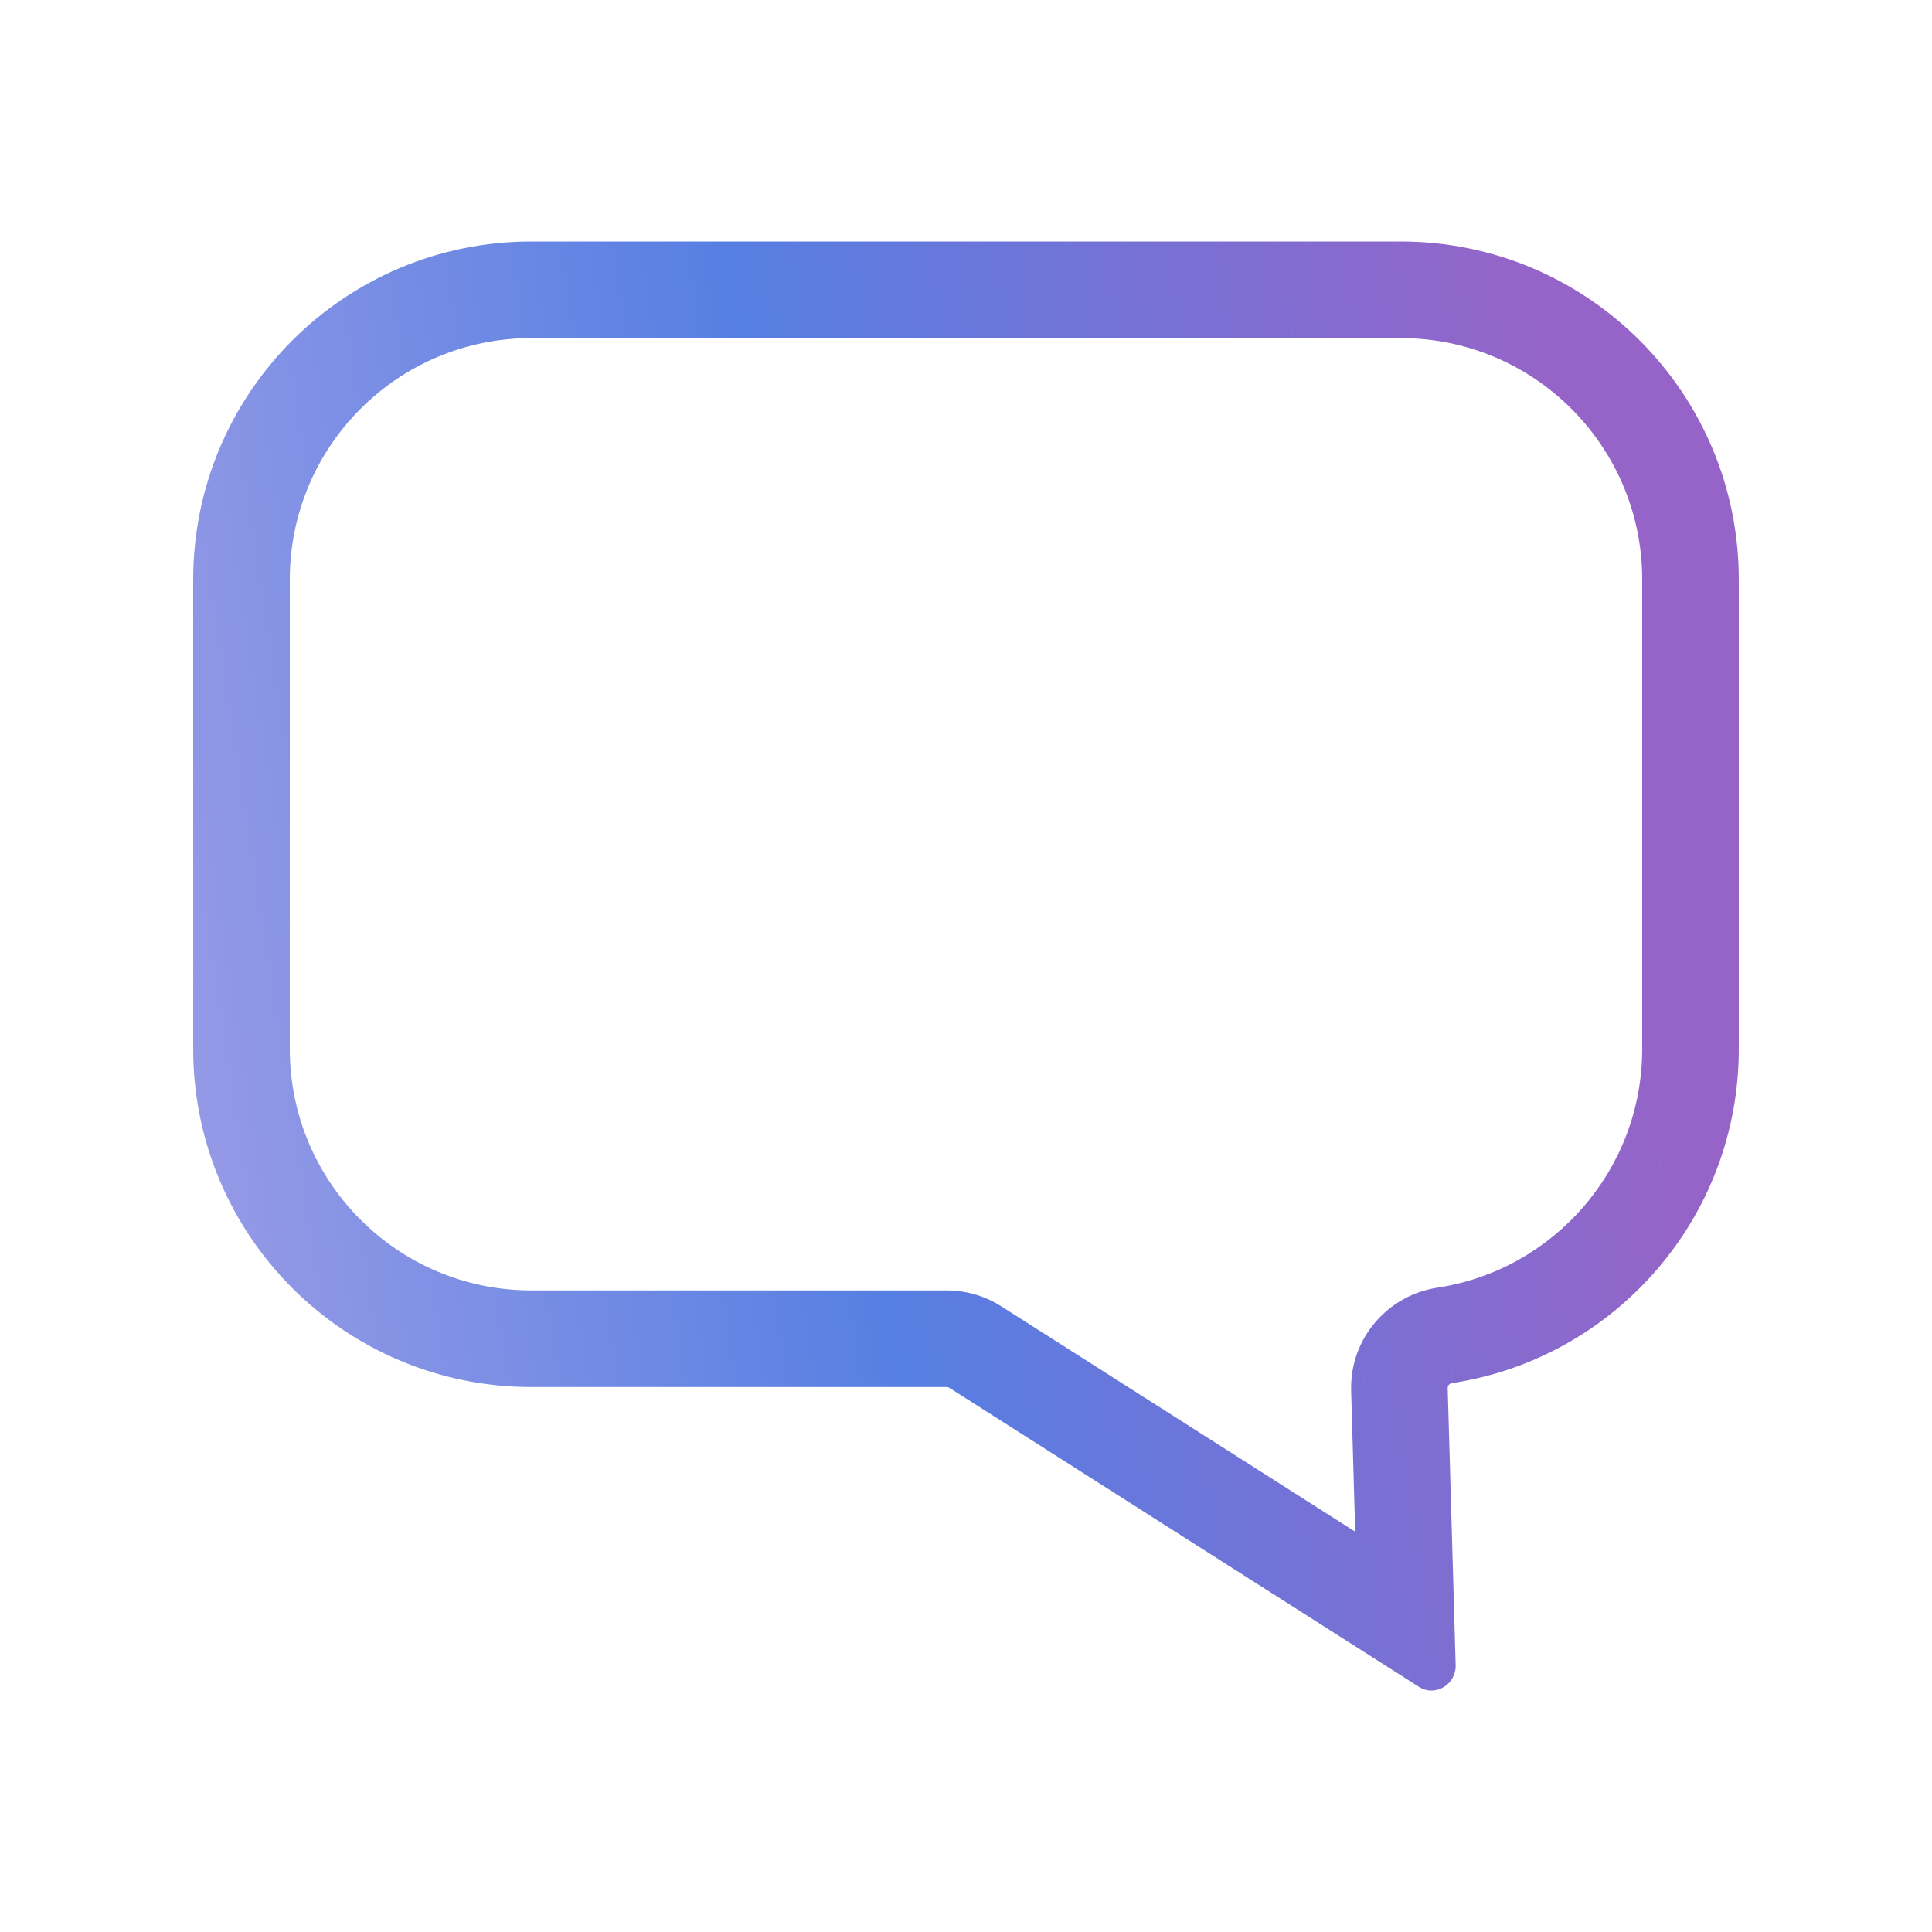 <svg width="40" height="40" viewBox="0 0 40 40" fill="none" xmlns="http://www.w3.org/2000/svg">
<path fill-rule="evenodd" clip-rule="evenodd" d="M20.73 27.046L28.058 31.712L27.974 28.797C27.942 27.714 28.732 26.816 29.759 26.66C32.16 26.296 34 24.219 34 21.717V12C34 9.239 31.761 7 29 7H11C8.239 7 6 9.239 6 12V21.717C6 24.478 8.239 26.717 11 26.717H19.602C20.001 26.717 20.393 26.831 20.73 27.046ZM29.973 28.74C29.971 28.689 30.009 28.645 30.059 28.637C33.423 28.127 36 25.223 36 21.717V12C36 8.134 32.866 5 29 5H11C7.134 5 4 8.134 4 12V21.717C4 25.583 7.134 28.717 11 28.717H19.602C19.621 28.717 19.639 28.722 19.655 28.733L29.379 34.925C29.713 35.138 30.149 34.878 30.138 34.473L29.973 28.74Z" fill="url(#paint0_linear_583_4508)"/>
<defs>
<linearGradient id="paint0_linear_583_4508" x1="4" y1="35.001" x2="39.773" y2="29.489" gradientUnits="userSpaceOnUse">
<stop stop-color="#9D9DE6"/>
<stop offset="0.427" stop-color="#567FE3"/>
<stop offset="0.885" stop-color="#9664C8"/>
</linearGradient>
</defs>
</svg>
